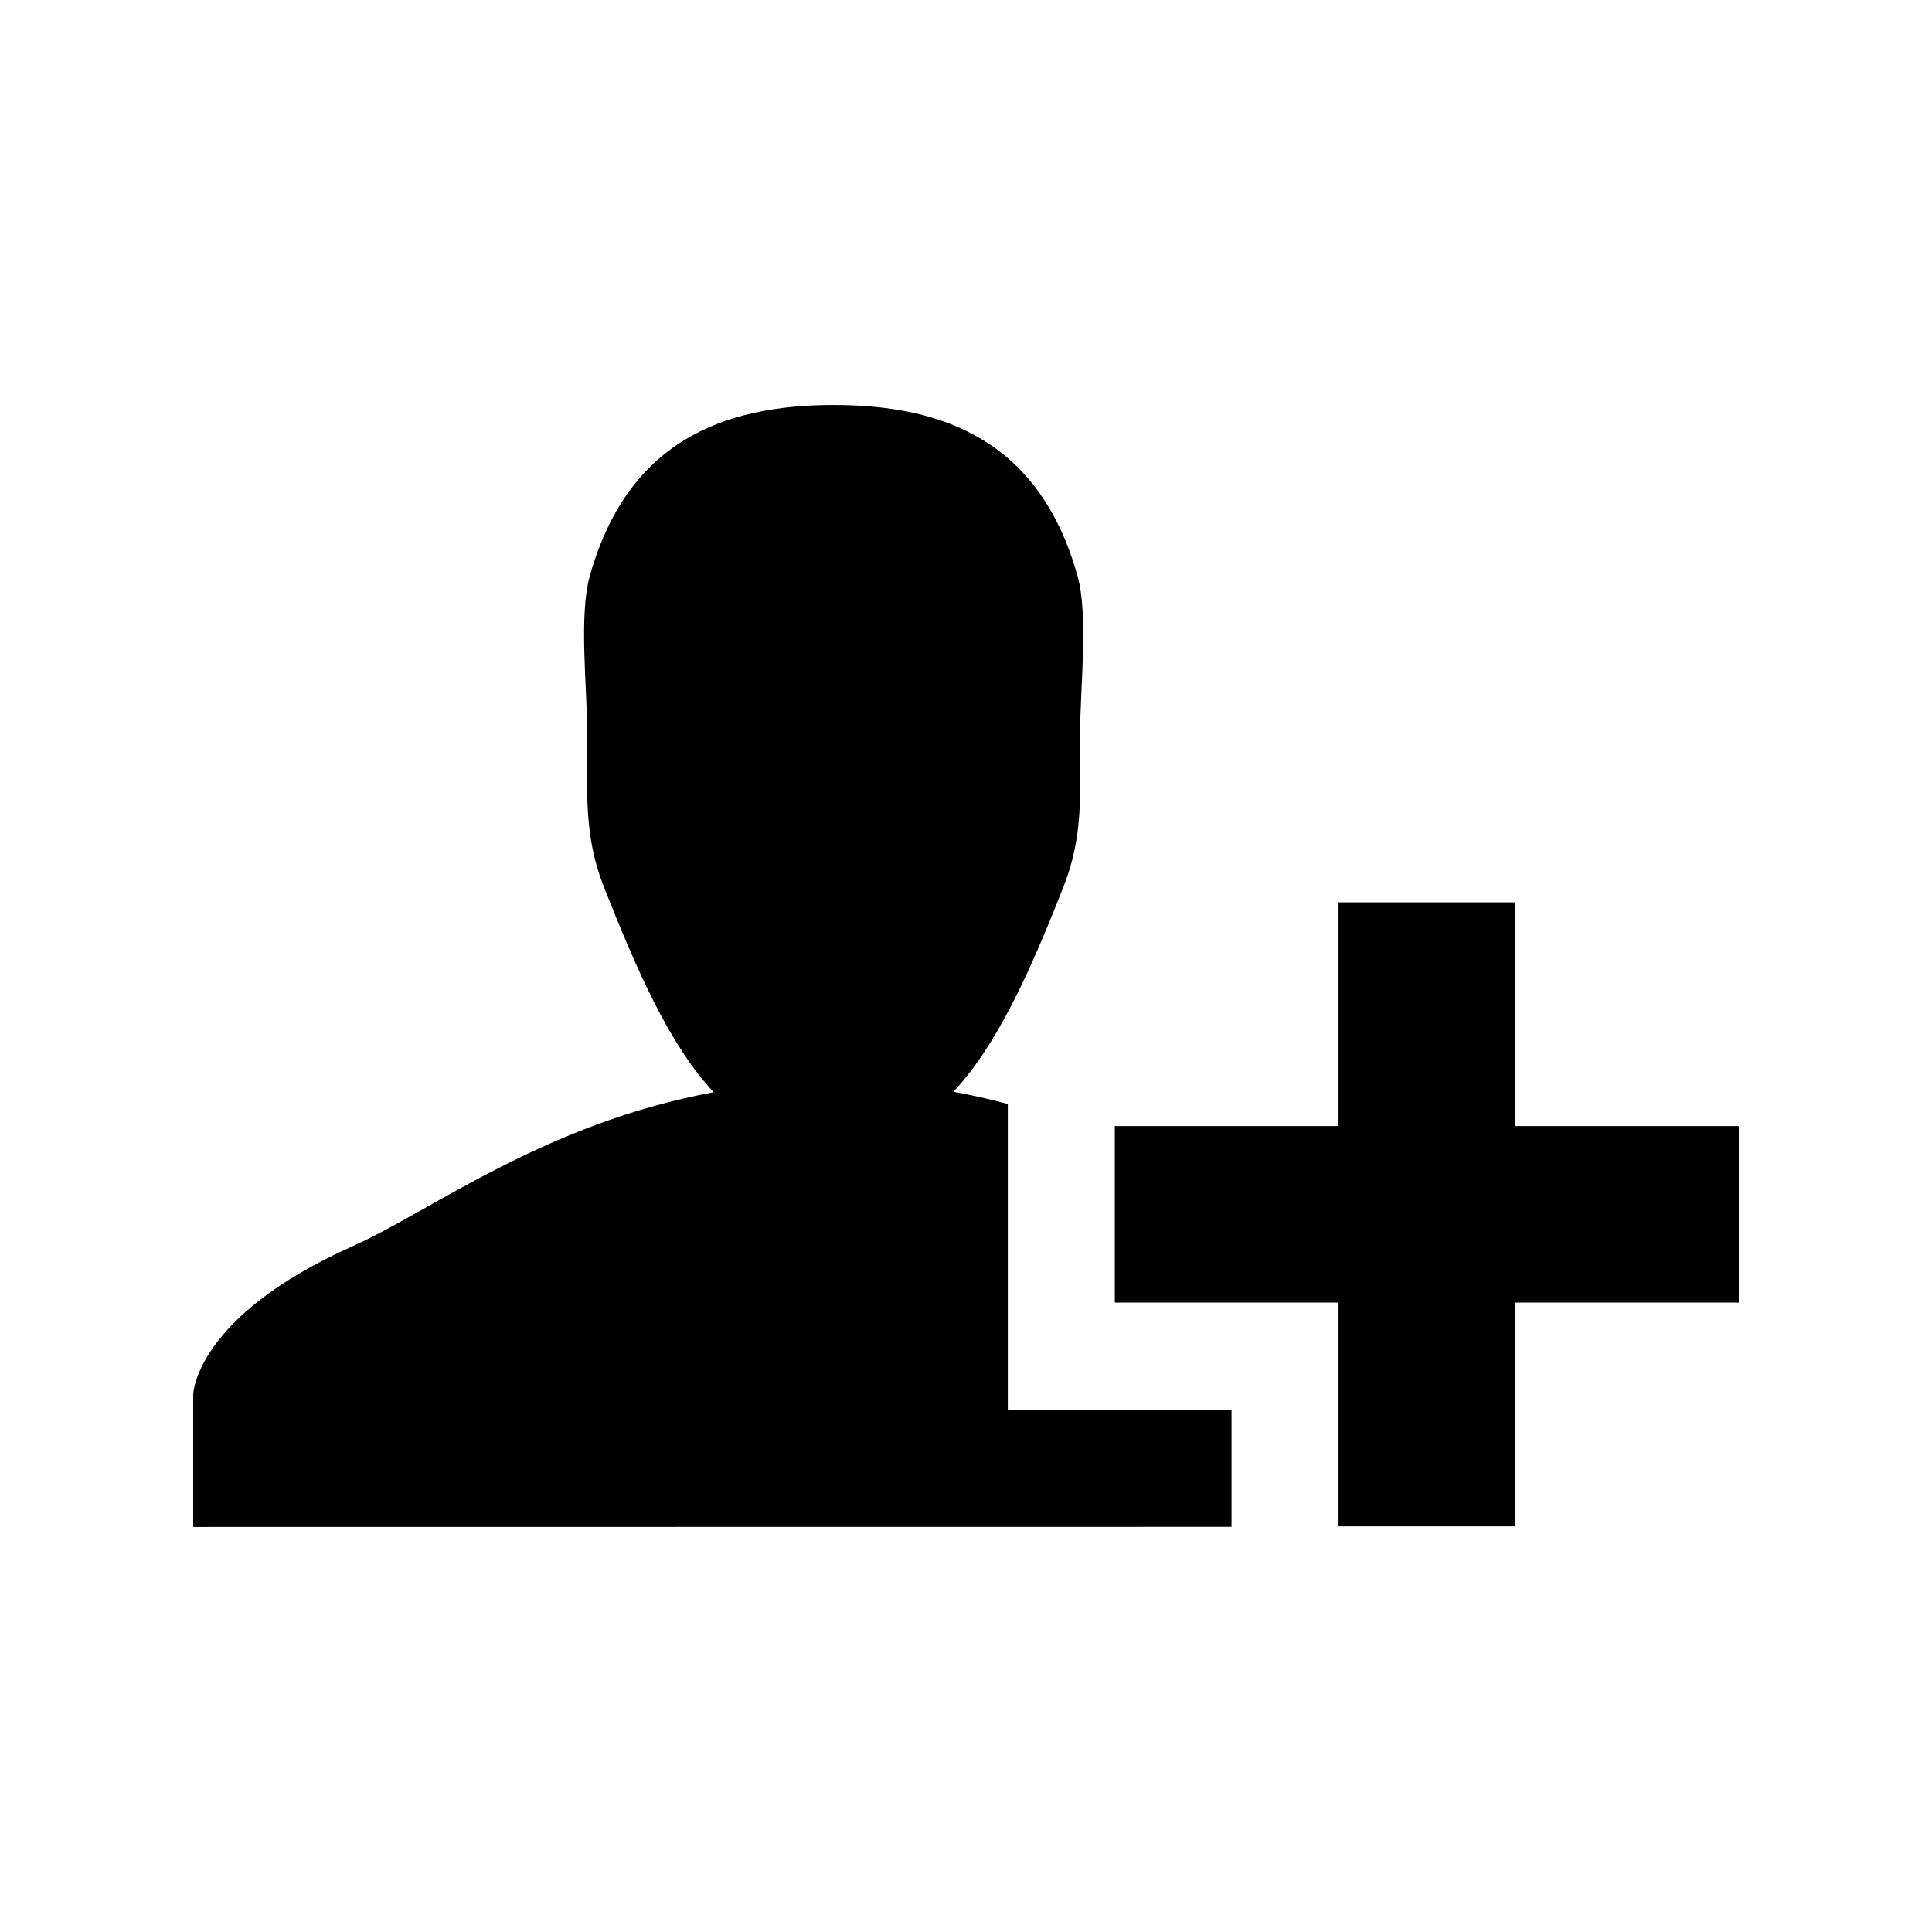 <?xml version="1.0" encoding="utf-8"?>
<!-- Generator: Adobe Illustrator 15.0.0, SVG Export Plug-In  -->
<!DOCTYPE svg PUBLIC "-//W3C//DTD SVG 1.1//EN" "http://www.w3.org/Graphics/SVG/1.1/DTD/svg11.dtd">
<svg version="1.1"
	 xmlns="http://www.w3.org/2000/svg" xmlns:xlink="http://www.w3.org/1999/xlink" xmlns:a="http://ns.adobe.com/AdobeSVGViewerExtensions/3.0/"
	 x="0px" y="0px" width="50px" height="50px" viewBox="-5 -10.481 50 50"
	 overflow="visible" enable-background="new -5 -10.481 50 50" xml:space="preserve">
<defs>
</defs>
<path d="M26.872,25.999h-3.021h-2.769v-2.77v-4.567V18.09c-0.454-0.121-0.921-0.229-1.408-0.316c1.128-1.207,1.981-3.095,2.858-5.33
	c0.509-1.296,0.422-2.4,0.422-3.974c0-1.162,0.22-3.026-0.069-4.051C21.912,0.956,19.455,0,16.575,0c-2.881,0-5.342,0.96-6.312,4.43
	c-0.286,1.021-0.067,2.882-0.067,4.04c0,1.576-0.085,2.685,0.425,3.983c0.885,2.246,1.726,4.132,2.849,5.333
	c-4.374,0.804-7.329,3.085-9.324,3.975C0.02,23.6,0,25.615,0,25.615v3.422l26.872-0.003v-0.014V25.999z"/>
<polygon points="40,18.662 34.21,18.662 34.21,12.871 29.641,12.871 29.641,18.662 23.851,18.662 23.851,23.229 29.641,23.229 
	29.641,29.021 34.21,29.021 34.21,23.229 40,23.23 "/>
</svg>
